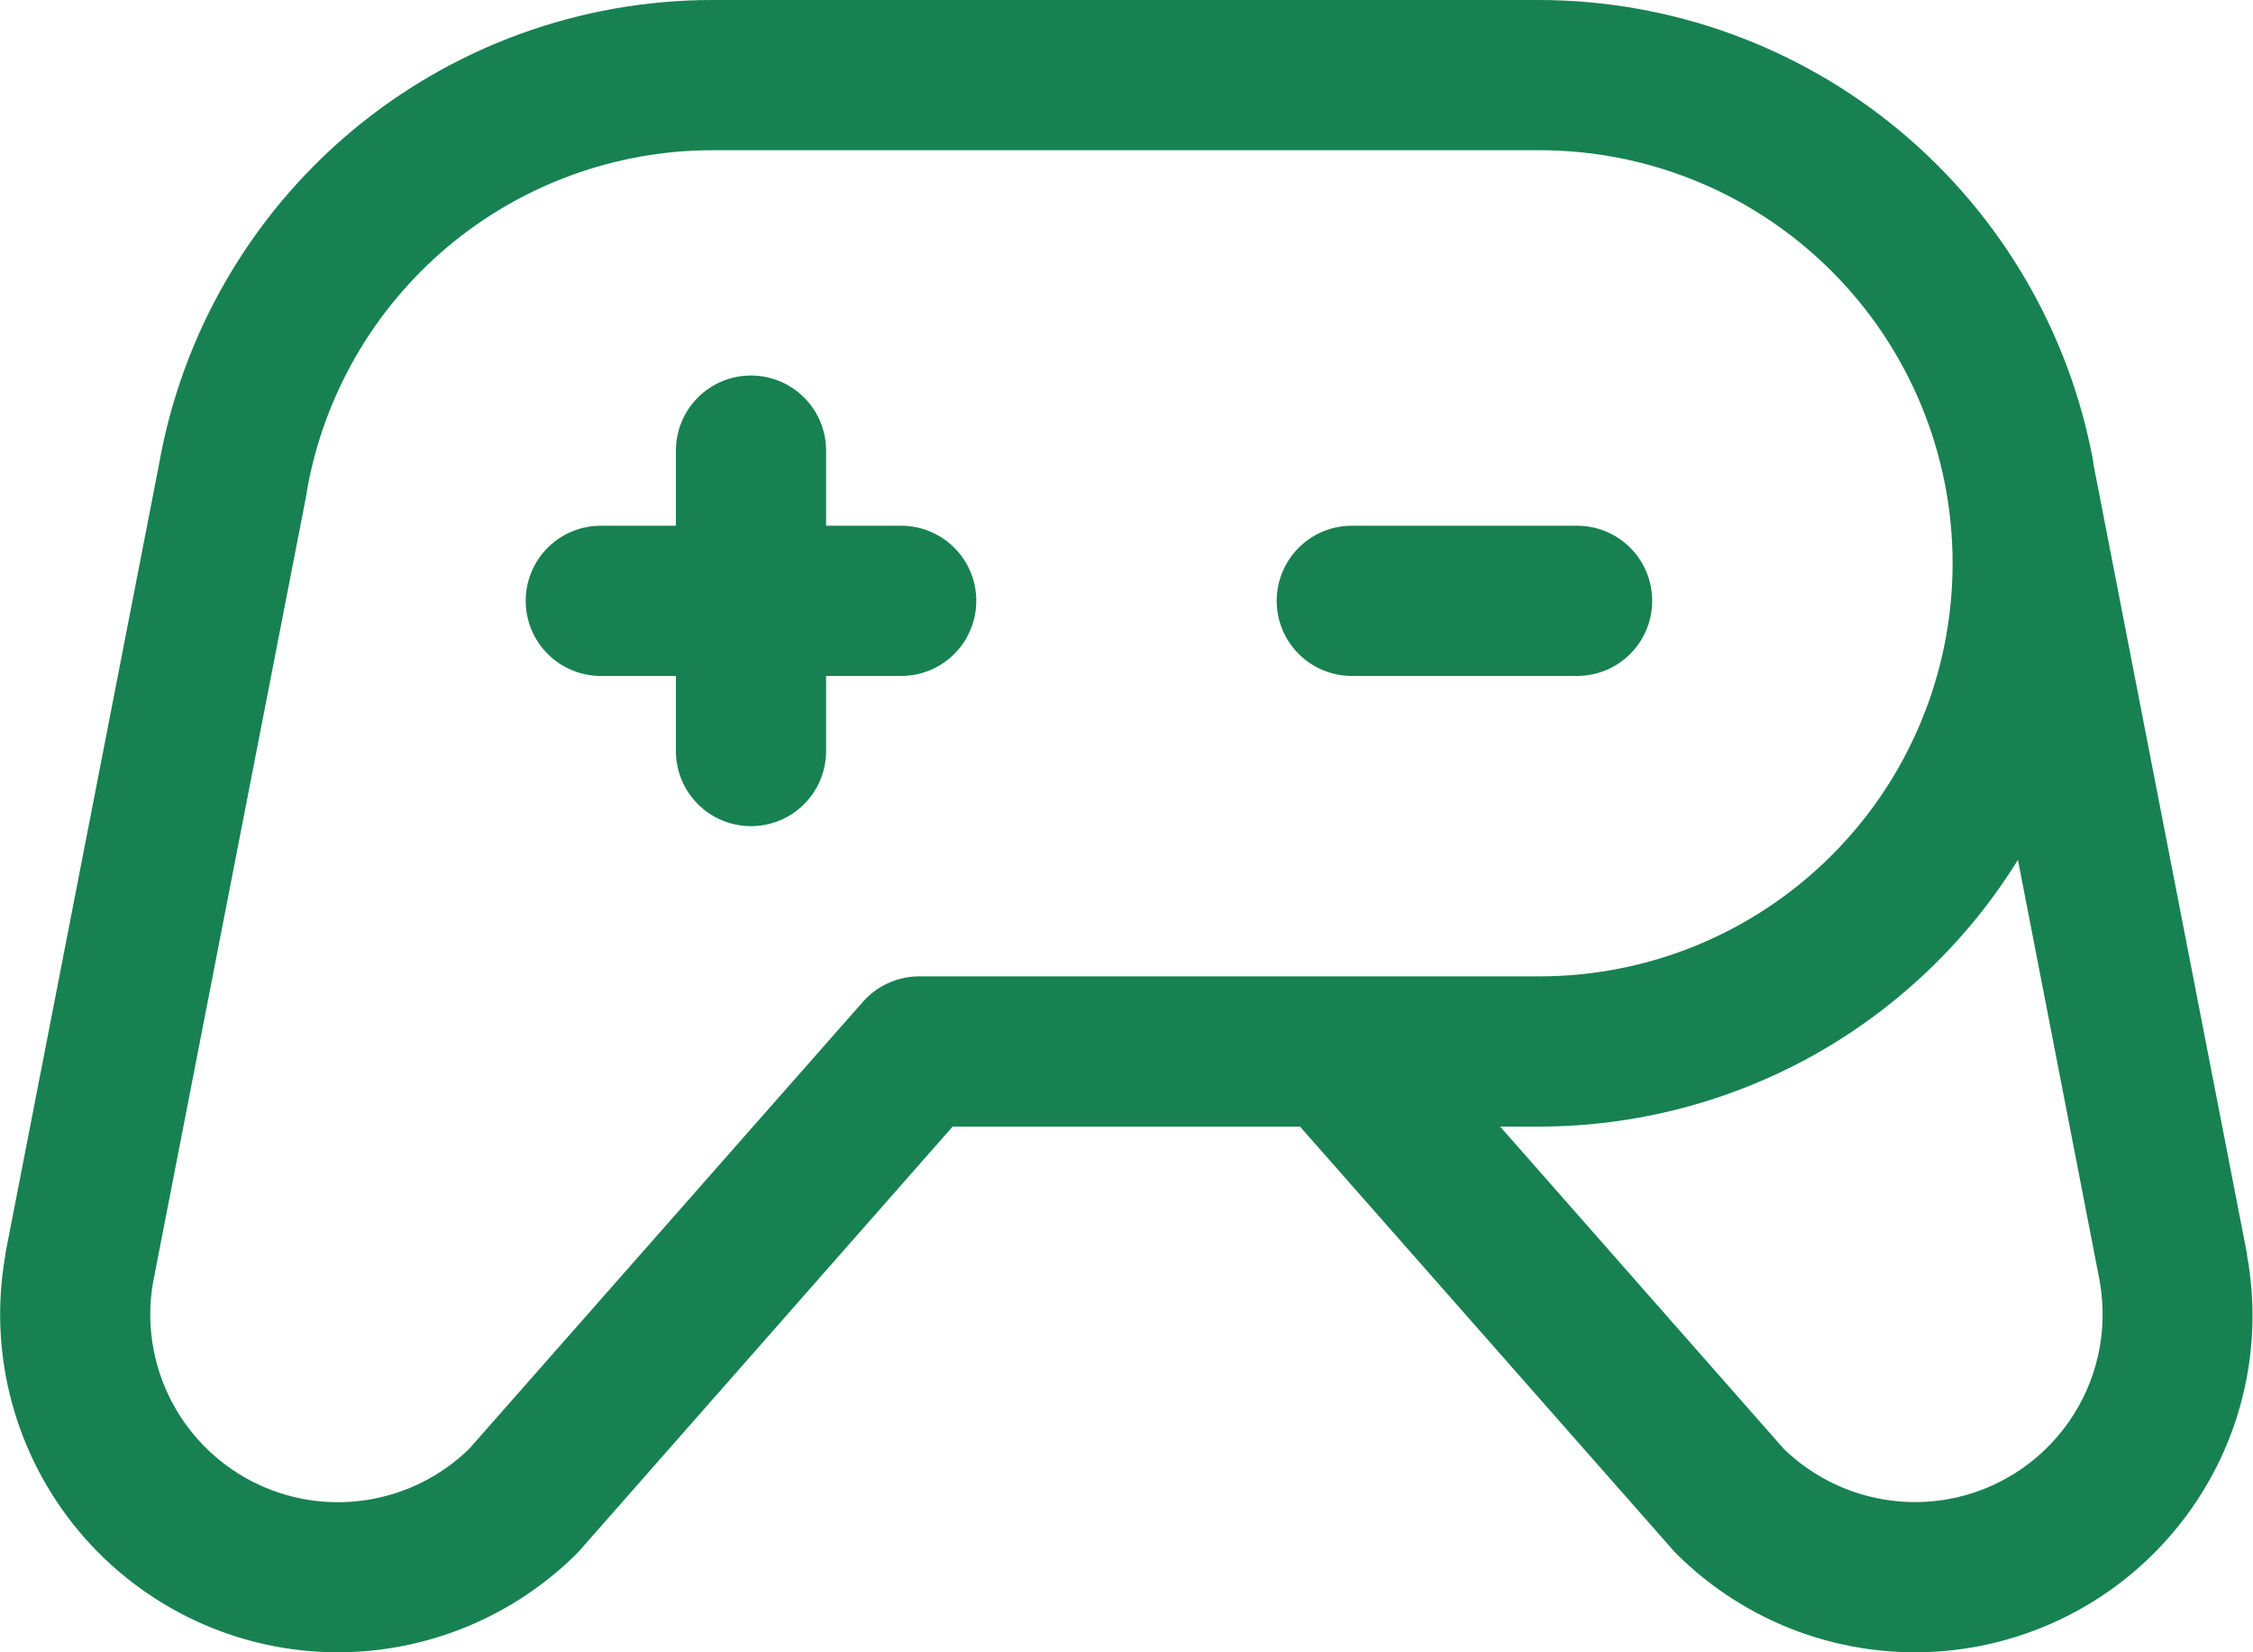 <svg width="30" height="22" viewBox="0 0 30 22" fill="none" xmlns="http://www.w3.org/2000/svg">
<path d="M21 9H18C17.735 9 17.48 8.895 17.293 8.707C17.105 8.52 17 8.265 17 8C17 7.735 17.105 7.48 17.293 7.293C17.48 7.105 17.735 7 18 7H21C21.265 7 21.52 7.105 21.707 7.293C21.895 7.48 22 7.735 22 8C22 8.265 21.895 8.52 21.707 8.707C21.52 8.895 21.265 9 21 9ZM12 7H11V6C11 5.735 10.895 5.48 10.707 5.293C10.52 5.105 10.265 5 10 5C9.735 5 9.48 5.105 9.293 5.293C9.105 5.48 9 5.735 9 6V7H8C7.735 7 7.48 7.105 7.293 7.293C7.105 7.48 7 7.735 7 8C7 8.265 7.105 8.52 7.293 8.707C7.48 8.895 7.735 9 8 9H9V10C9 10.265 9.105 10.52 9.293 10.707C9.48 10.895 9.735 11 10 11C10.265 11 10.52 10.895 10.707 10.707C10.895 10.52 11 10.265 11 10V9H12C12.265 9 12.52 8.895 12.707 8.707C12.895 8.52 13 8.265 13 8C13 7.735 12.895 7.48 12.707 7.293C12.52 7.105 12.265 7 12 7ZM29.185 20.081C28.808 20.619 28.318 21.069 27.749 21.397C27.18 21.726 26.546 21.925 25.891 21.983C25.237 22.04 24.578 21.953 23.96 21.729C23.343 21.504 22.782 21.147 22.317 20.683C22.302 20.668 22.288 20.652 22.274 20.636L17.31 15H12.685L7.726 20.636L7.683 20.683C6.838 21.525 5.693 21.999 4.5 22C3.843 22 3.194 21.856 2.599 21.578C2.003 21.3 1.476 20.895 1.054 20.392C0.632 19.889 0.325 19.299 0.155 18.664C-0.015 18.03 -0.044 17.366 0.07 16.719C0.069 16.713 0.069 16.707 0.07 16.701L2.116 6.19C2.421 4.456 3.327 2.885 4.674 1.753C6.022 0.621 7.726 0 9.486 0H20.5C22.255 0.003 23.953 0.62 25.301 1.745C26.648 2.869 27.559 4.43 27.875 6.156C27.875 6.164 27.875 6.171 27.875 6.179L29.921 16.7C29.922 16.706 29.922 16.712 29.921 16.718C30.027 17.299 30.017 17.896 29.89 18.473C29.764 19.051 29.524 19.597 29.185 20.081ZM20.5 13C21.959 13 23.358 12.421 24.389 11.389C25.421 10.358 26 8.959 26 7.5C26 6.041 25.421 4.642 24.389 3.611C23.358 2.579 21.959 2 20.5 2H9.486C8.195 2.001 6.945 2.458 5.957 3.289C4.97 4.121 4.306 5.274 4.085 6.546V6.562L2.038 17.074C1.947 17.595 2.024 18.131 2.258 18.606C2.491 19.08 2.869 19.468 3.338 19.715C3.806 19.961 4.34 20.052 4.863 19.975C5.387 19.898 5.872 19.658 6.25 19.288L11.49 13.339C11.584 13.232 11.699 13.147 11.829 13.089C11.958 13.03 12.098 13 12.24 13H20.5ZM27.962 17.074L26.87 11.449C26.198 12.534 25.26 13.429 24.146 14.051C23.031 14.672 21.776 14.999 20.5 15H19.975L23.75 19.289C24.035 19.566 24.381 19.771 24.76 19.888C25.14 20.005 25.541 20.031 25.933 19.962C26.584 19.848 27.163 19.479 27.544 18.937C27.924 18.396 28.074 17.726 27.961 17.074H27.962Z" fill="#188151"/>
</svg>
